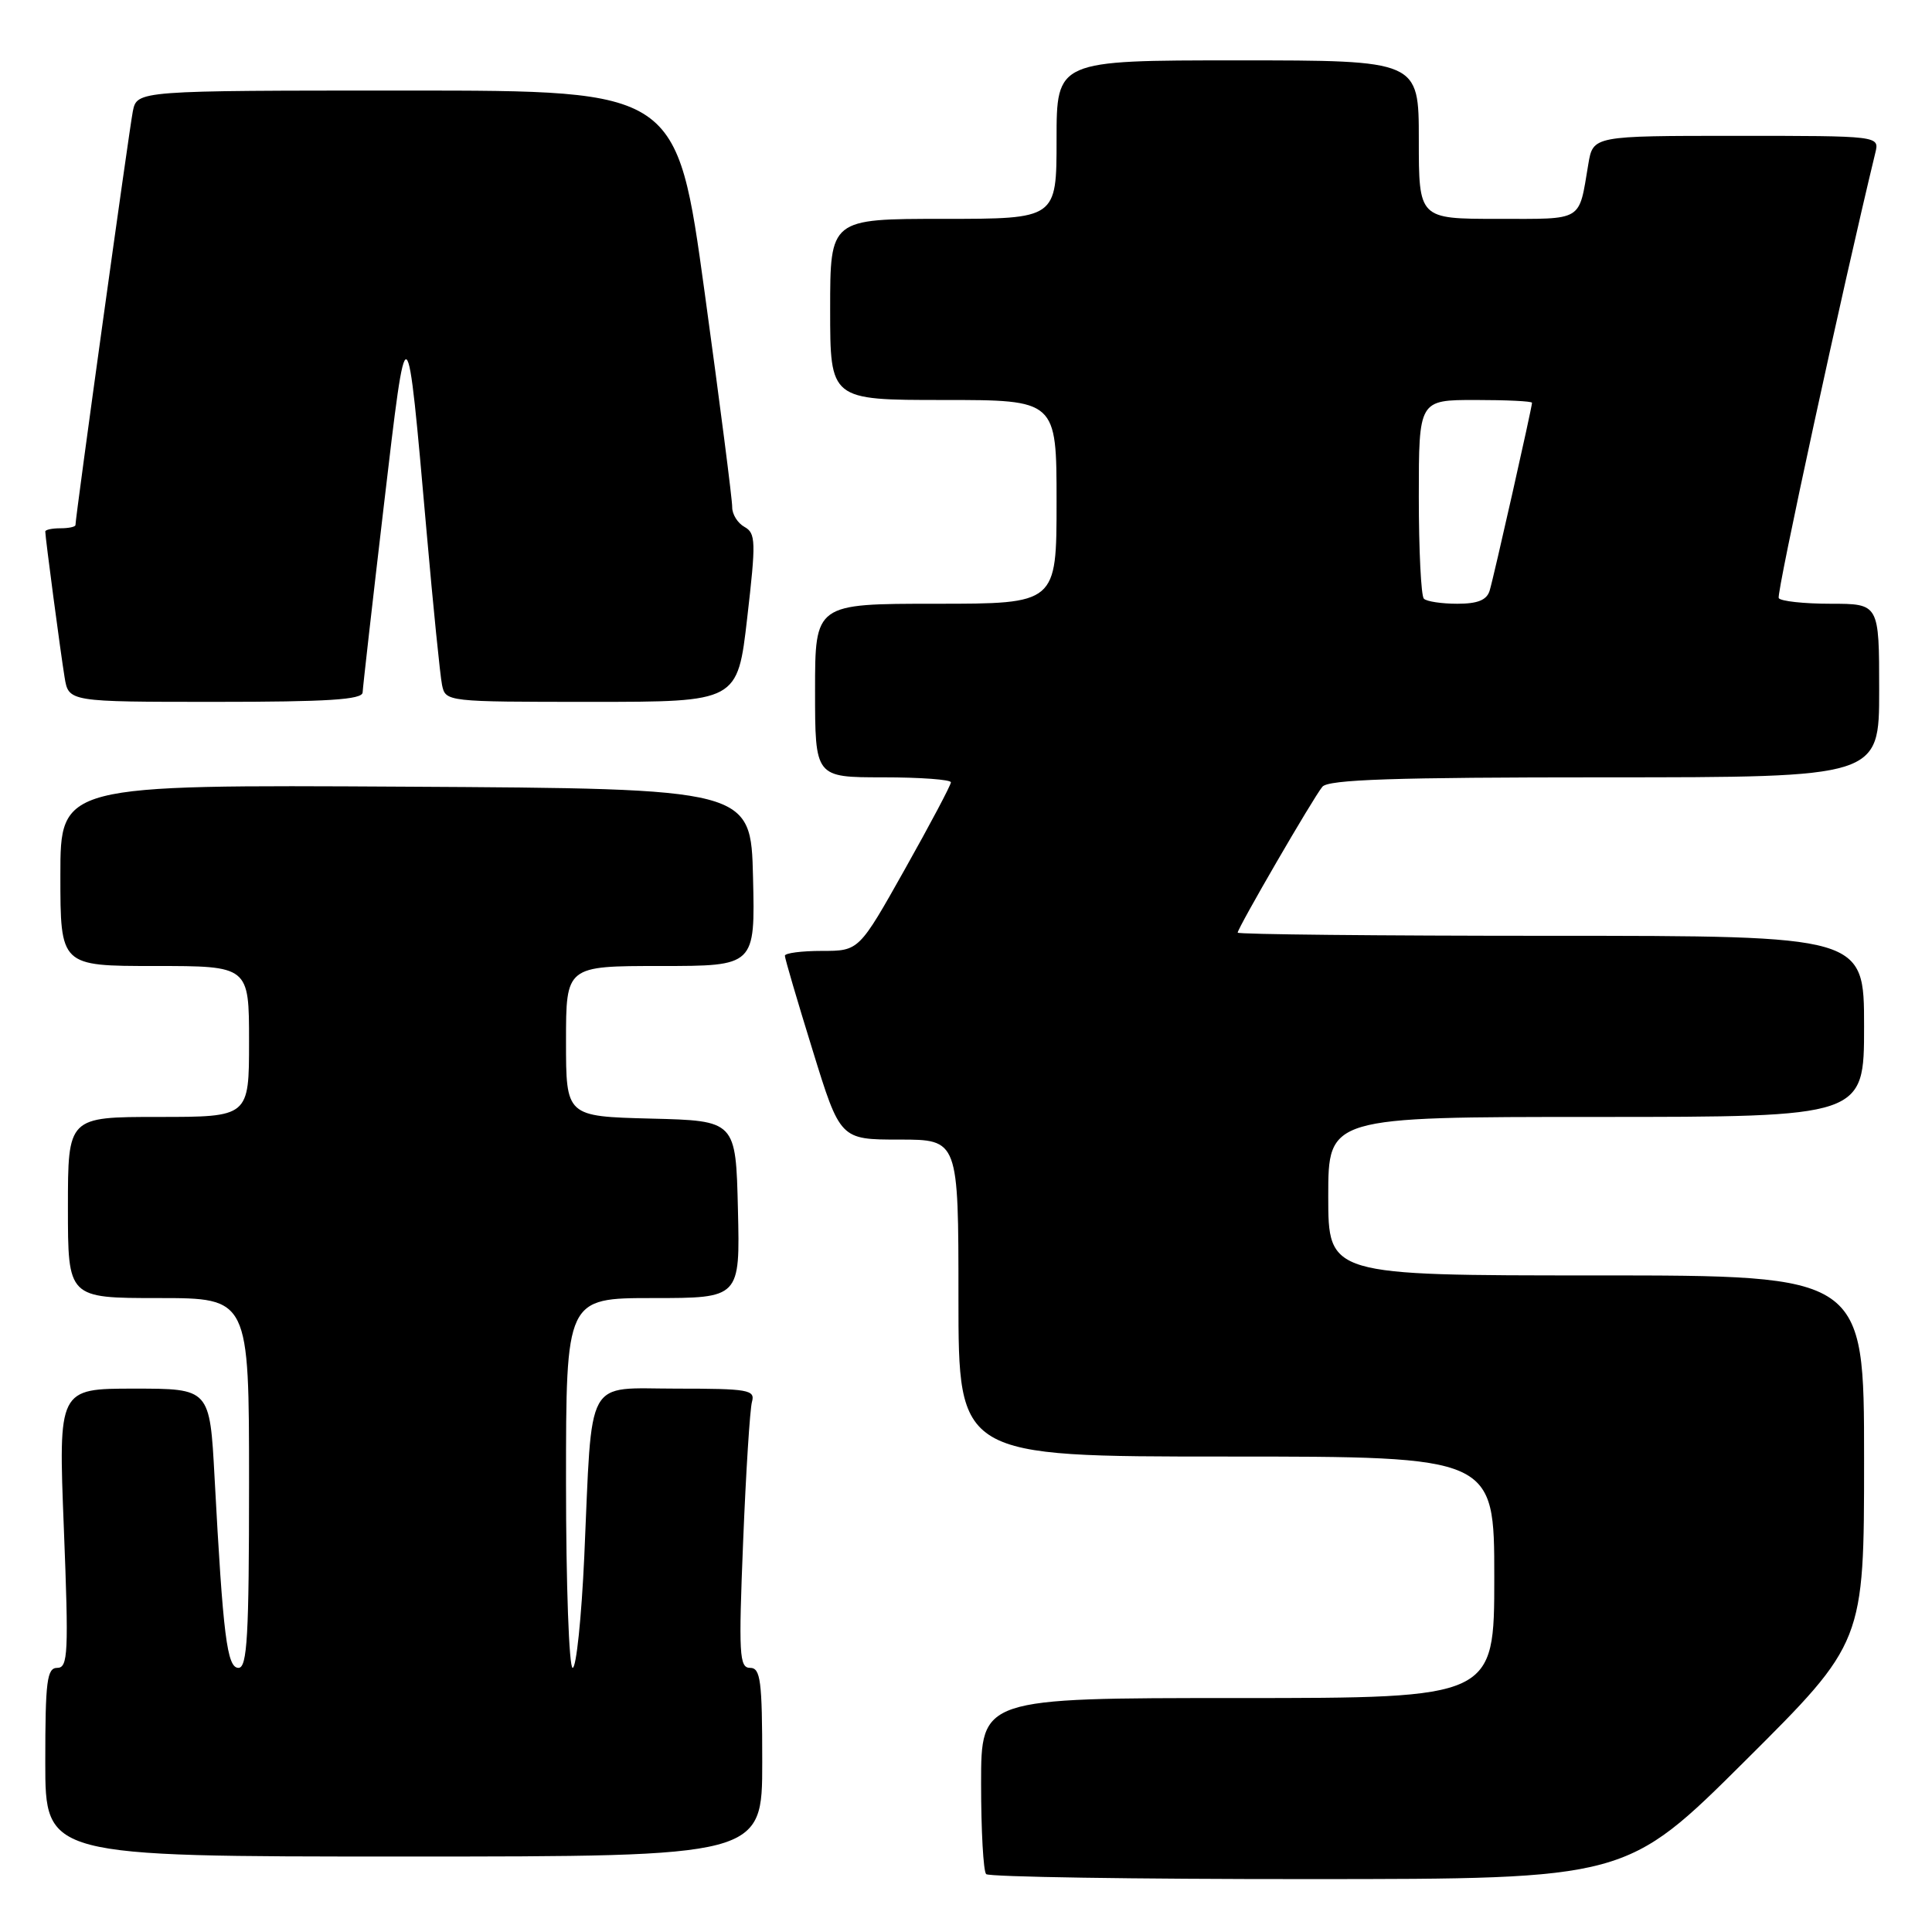<?xml version="1.0" encoding="UTF-8" standalone="no"?>
<!DOCTYPE svg PUBLIC "-//W3C//DTD SVG 1.1//EN" "http://www.w3.org/Graphics/SVG/1.1/DTD/svg11.dtd" >
<svg xmlns="http://www.w3.org/2000/svg" xmlns:xlink="http://www.w3.org/1999/xlink" version="1.1" viewBox="0 0 256 256">
 <g >
 <path fill="currentColor"
d=" M 231.25 233.31 C 247.00 217.63 247.00 217.63 247.00 193.32 C 247.00 169.00 247.00 169.00 211.50 169.00 C 176.00 169.00 176.00 169.00 176.00 158.50 C 176.00 148.00 176.00 148.00 211.50 148.00 C 247.00 148.00 247.00 148.00 247.00 136.00 C 247.00 124.00 247.00 124.00 205.50 124.00 C 182.68 124.00 164.00 123.81 164.00 123.58 C 164.00 122.96 174.00 105.72 175.22 104.25 C 176.00 103.29 184.74 103.00 212.62 103.00 C 249.00 103.00 249.00 103.00 249.00 91.50 C 249.00 80.00 249.00 80.00 242.56 80.00 C 239.02 80.00 235.93 79.66 235.69 79.25 C 235.36 78.68 244.16 38.15 248.49 20.25 C 249.04 18.00 249.04 18.00 230.06 18.00 C 211.09 18.00 211.09 18.00 210.46 21.75 C 209.16 29.46 209.93 29.00 198.43 29.00 C 188.00 29.00 188.00 29.00 188.00 18.50 C 188.00 8.00 188.00 8.00 164.00 8.00 C 140.00 8.00 140.00 8.00 140.00 18.50 C 140.00 29.00 140.00 29.00 125.00 29.00 C 110.00 29.00 110.00 29.00 110.00 41.00 C 110.00 53.00 110.00 53.00 125.00 53.00 C 140.00 53.00 140.00 53.00 140.00 66.50 C 140.00 80.00 140.00 80.00 124.00 80.00 C 108.00 80.00 108.00 80.00 108.00 91.50 C 108.00 103.00 108.00 103.00 117.00 103.00 C 121.95 103.00 126.00 103.30 126.00 103.66 C 126.00 104.03 123.26 109.20 119.91 115.16 C 113.82 126.00 113.82 126.00 108.91 126.00 C 106.21 126.00 104.00 126.29 104.00 126.64 C 104.00 127.00 105.65 132.62 107.67 139.14 C 111.33 151.00 111.33 151.00 119.17 151.00 C 127.00 151.00 127.00 151.00 127.00 172.00 C 127.00 193.00 127.00 193.00 162.50 193.00 C 198.00 193.00 198.00 193.00 198.00 209.00 C 198.00 225.00 198.00 225.00 164.00 225.00 C 130.00 225.00 130.00 225.00 130.00 236.33 C 130.00 242.57 130.30 247.97 130.67 248.33 C 131.03 248.70 150.27 249.00 173.42 248.99 C 215.50 248.98 215.50 248.98 231.25 233.31 Z  M 101.00 233.50 C 101.00 222.69 100.78 221.00 99.39 221.00 C 97.96 221.00 97.86 219.25 98.47 204.25 C 98.84 195.04 99.37 186.71 99.64 185.75 C 100.09 184.16 99.16 184.00 89.66 184.00 C 77.40 184.00 78.50 182.00 77.42 206.25 C 77.05 214.36 76.36 221.00 75.88 221.00 C 75.40 221.00 75.00 209.97 75.00 196.50 C 75.00 172.00 75.00 172.00 86.53 172.00 C 98.06 172.00 98.06 172.00 97.78 160.25 C 97.50 148.50 97.50 148.50 86.25 148.22 C 75.00 147.93 75.00 147.93 75.00 137.97 C 75.00 128.00 75.00 128.00 87.53 128.00 C 100.06 128.00 100.06 128.00 99.78 116.25 C 99.50 104.50 99.50 104.50 53.75 104.24 C 8.00 103.98 8.00 103.98 8.00 115.99 C 8.00 128.00 8.00 128.00 20.50 128.00 C 33.00 128.00 33.00 128.00 33.00 138.00 C 33.00 148.00 33.00 148.00 21.00 148.00 C 9.00 148.00 9.00 148.00 9.00 160.00 C 9.00 172.00 9.00 172.00 21.00 172.00 C 33.00 172.00 33.00 172.00 33.00 196.50 C 33.00 216.82 32.76 221.00 31.60 221.00 C 30.08 221.00 29.56 216.83 28.43 195.75 C 27.80 184.00 27.80 184.00 17.77 184.00 C 7.73 184.00 7.73 184.00 8.46 202.50 C 9.11 219.06 9.02 221.00 7.59 221.00 C 6.22 221.00 6.00 222.73 6.00 233.50 C 6.00 246.00 6.00 246.00 53.50 246.00 C 101.00 246.00 101.00 246.00 101.00 233.50 Z  M 48.05 91.75 C 48.08 91.06 49.34 79.93 50.86 67.00 C 53.96 40.61 53.89 40.57 56.53 70.50 C 57.40 80.40 58.32 89.51 58.57 90.75 C 59.04 92.99 59.13 93.00 78.39 93.00 C 97.73 93.00 97.73 93.00 99.01 81.87 C 100.18 71.75 100.15 70.66 98.65 69.82 C 97.74 69.32 97.01 68.14 97.02 67.20 C 97.04 66.27 95.39 53.46 93.37 38.75 C 89.69 12.00 89.69 12.00 53.93 12.00 C 18.16 12.00 18.16 12.00 17.60 14.75 C 17.12 17.17 10.00 68.48 10.00 69.57 C 10.00 69.81 9.10 70.00 8.00 70.00 C 6.90 70.00 6.00 70.19 6.00 70.43 C 6.00 71.21 8.02 86.46 8.56 89.75 C 9.09 93.00 9.09 93.00 28.55 93.00 C 43.42 93.00 48.01 92.71 48.05 91.75 Z  M 188.67 79.33 C 188.30 78.97 188.00 72.89 188.00 65.83 C 188.00 53.00 188.00 53.00 195.50 53.00 C 199.62 53.00 203.00 53.16 203.00 53.37 C 203.00 53.98 197.95 76.39 197.39 78.25 C 197.01 79.51 195.82 80.00 193.10 80.00 C 191.03 80.00 189.03 79.70 188.67 79.33 Z "/>
</g>
</svg>